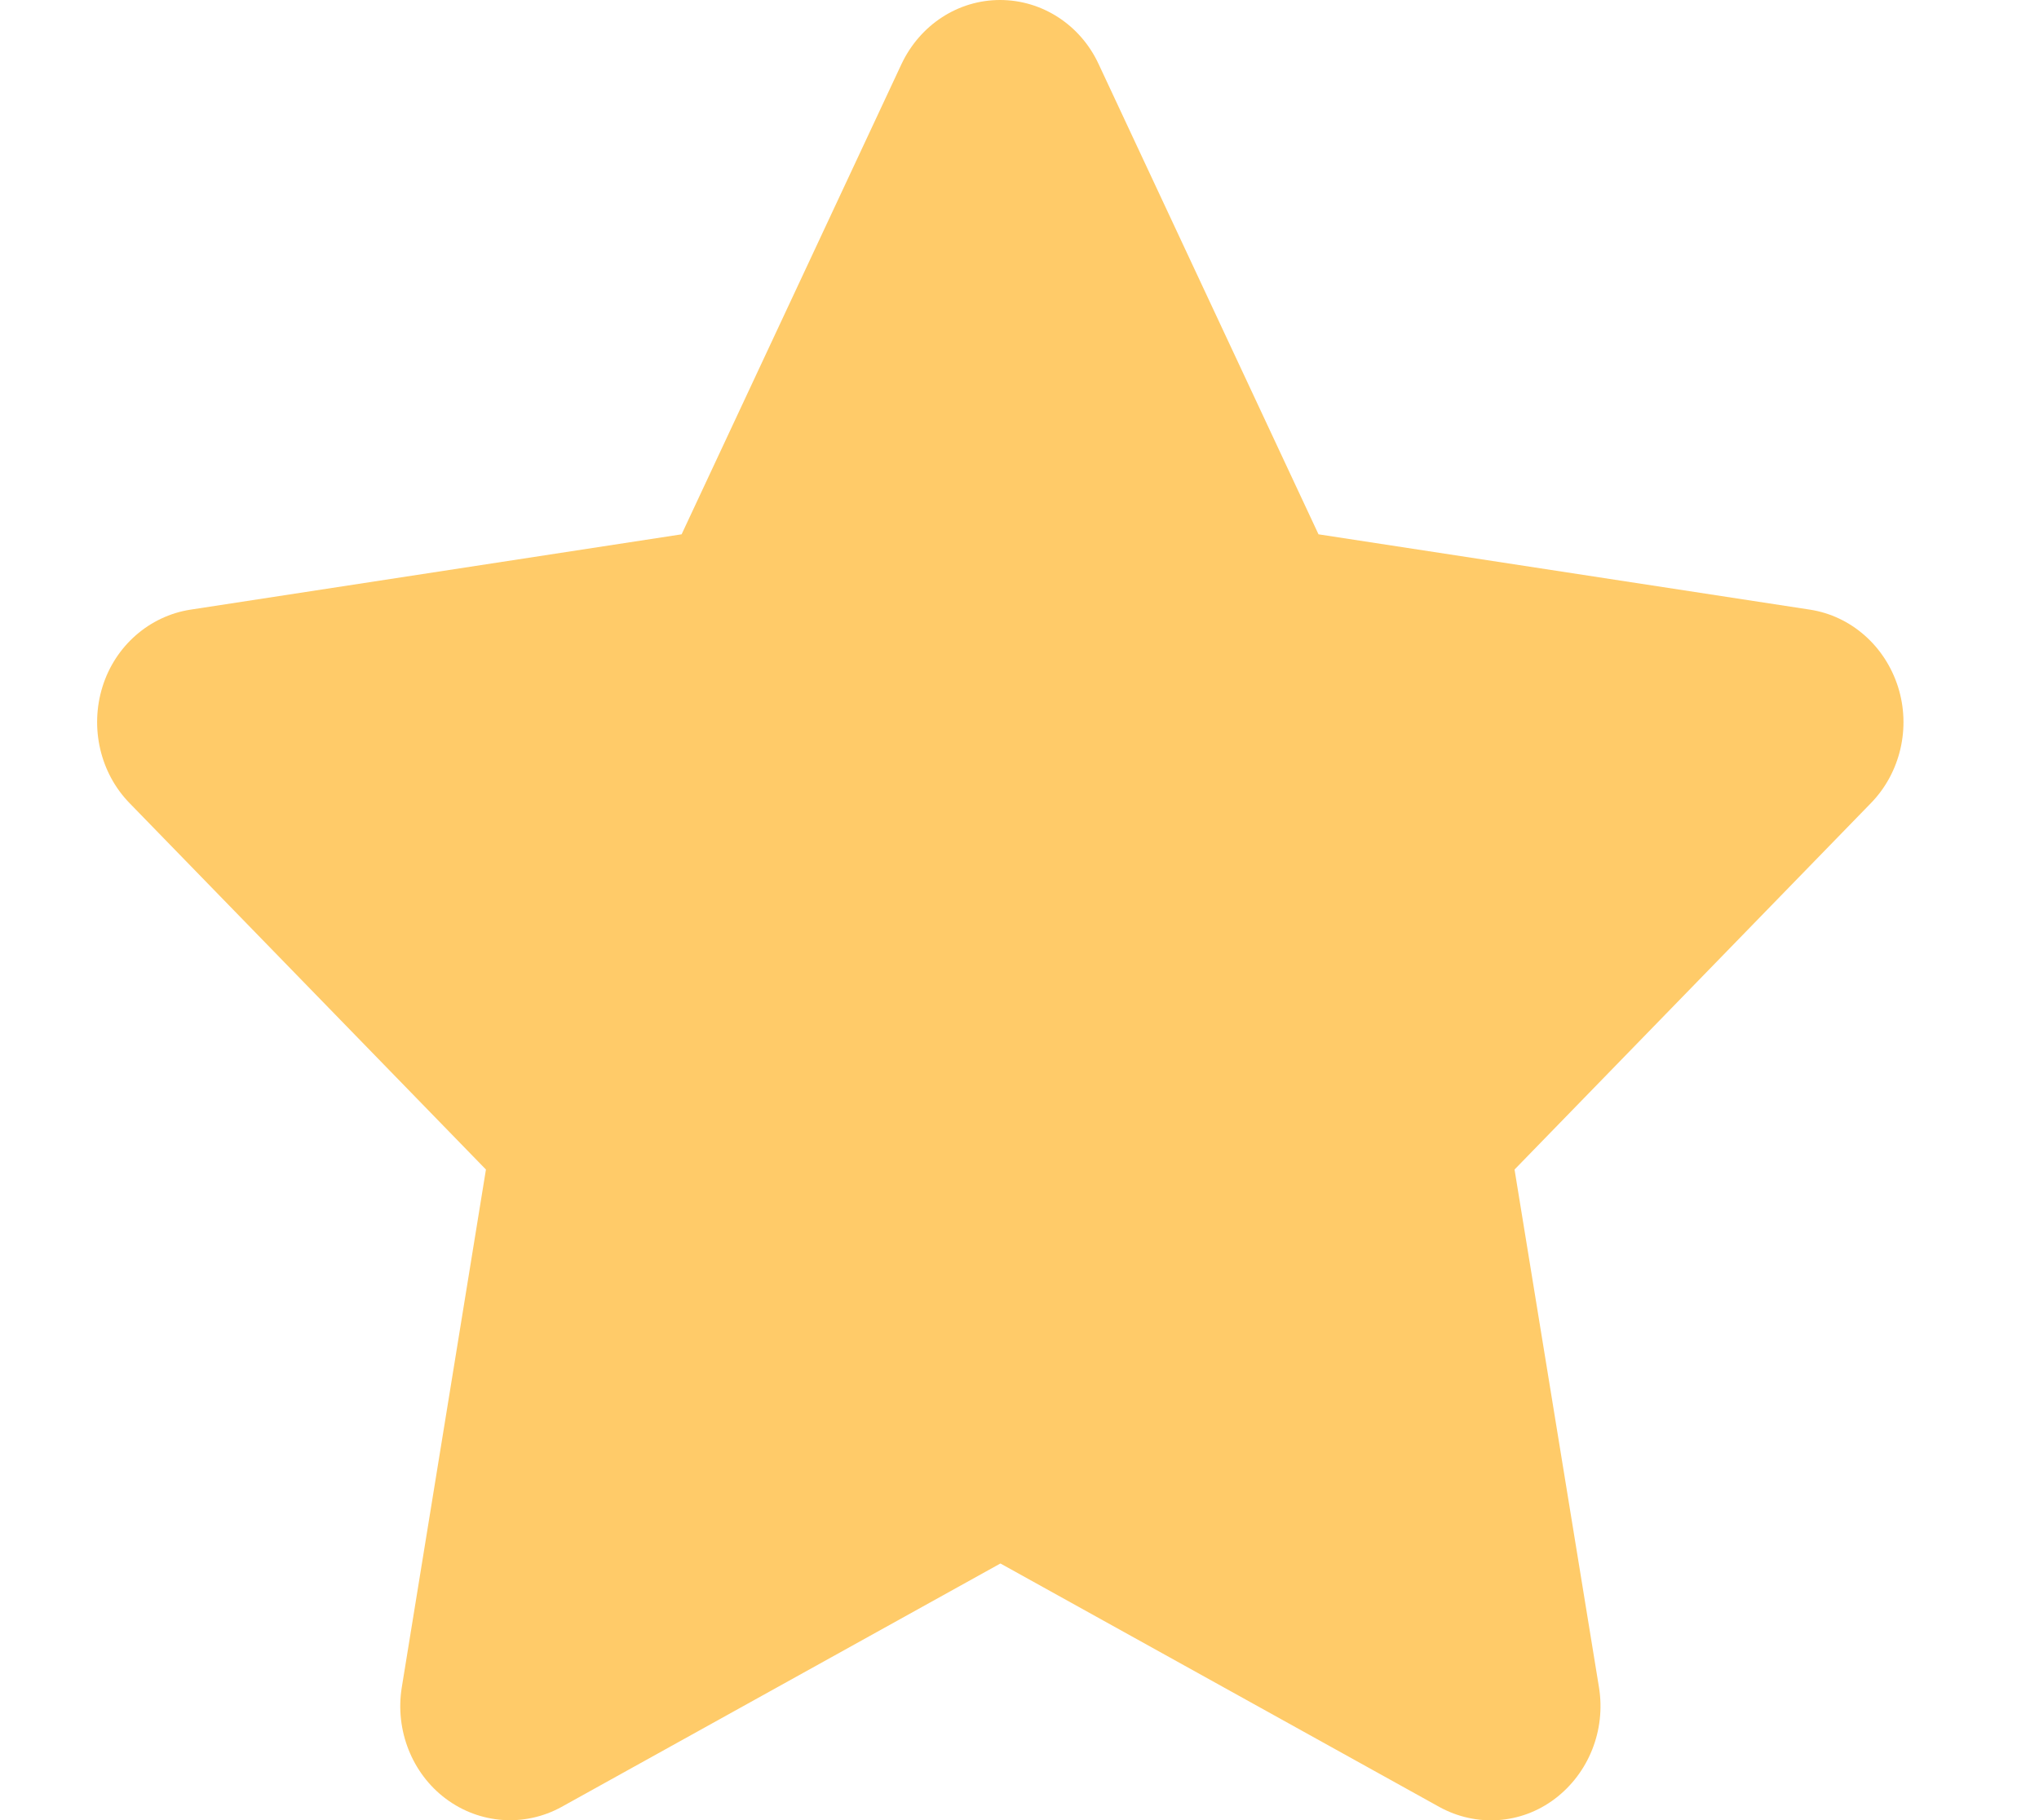 <svg width="28" height="25" viewBox="0 0 28 25" fill="none" xmlns="http://www.w3.org/2000/svg">
<g clip-path="url(#clip0_123_52)">
<path d="M15.086 0.879C14.837 0.342 14.311 0 13.733 0C13.155 0 12.634 0.342 12.38 0.879L9.36 7.339L2.614 8.374C2.051 8.462 1.581 8.872 1.407 9.434C1.233 9.995 1.374 10.615 1.778 11.03L6.673 16.064L5.517 23.179C5.423 23.765 5.658 24.36 6.123 24.707C6.588 25.054 7.204 25.098 7.711 24.819L13.738 21.475L19.765 24.819C20.272 25.098 20.887 25.059 21.352 24.707C21.817 24.355 22.052 23.765 21.958 23.179L20.798 16.064L25.693 11.03C26.097 10.615 26.242 9.995 26.064 9.434C25.885 8.872 25.42 8.462 24.857 8.374L18.106 7.339L15.086 0.879Z" fill="#FFCB69"/>
</g>
<defs>
<clipPath id="clip0_123_52">
<rect width="27.057" height="25" fill="white" transform="translate(0.2)"/>
</clipPath>
</defs>
</svg>
